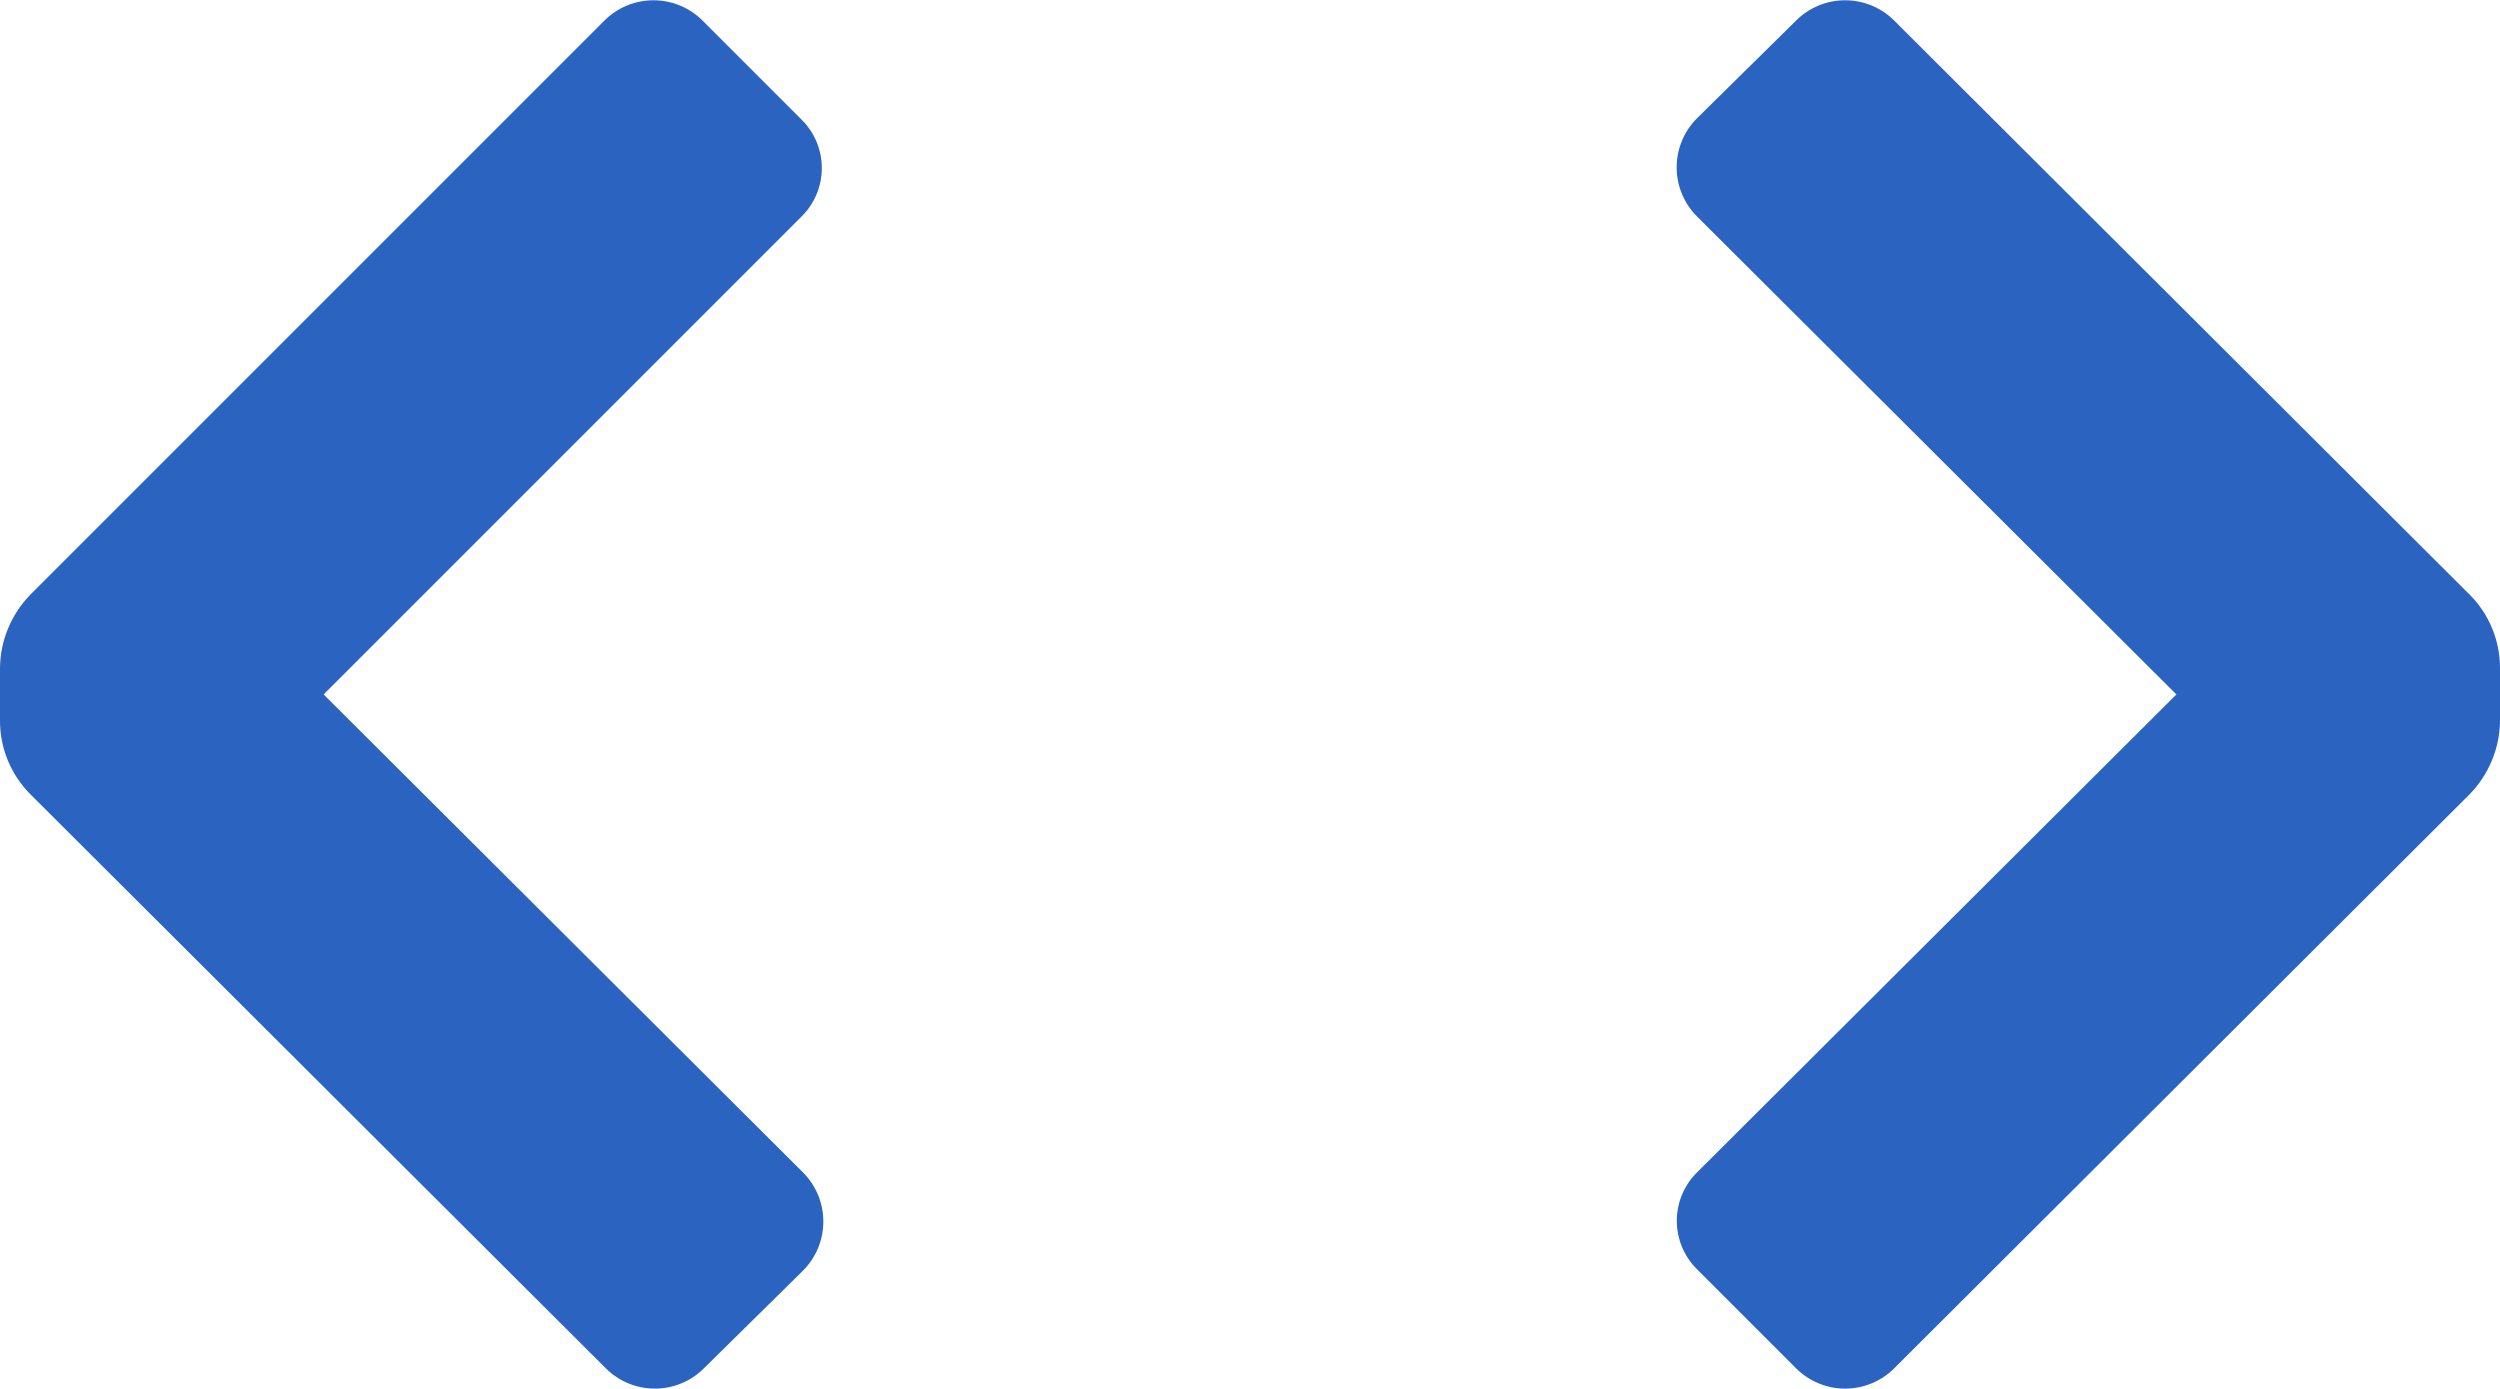 <svg width="18" height="10" viewBox="0 0 18 10" fill="none" xmlns="http://www.w3.org/2000/svg">
<path fill-rule="evenodd" clip-rule="evenodd" d="M5.928 8.795C5.928 8.928 5.875 9.056 5.78 9.15L5.07 9.85C4.976 9.945 4.848 9.998 4.715 9.998C4.582 9.998 4.454 9.945 4.36 9.85L0.22 5.72C0.079 5.579 0 5.389 0 5.19V4.81C0.002 4.611 0.081 4.422 0.22 4.28L4.35 0.15C4.444 0.055 4.572 0.002 4.705 0.002C4.838 0.002 4.966 0.055 5.06 0.15L5.77 0.86C5.864 0.952 5.917 1.078 5.917 1.21C5.917 1.342 5.864 1.468 5.77 1.56L2.33 5L5.78 8.44C5.875 8.534 5.928 8.662 5.928 8.795ZM13.285 0.002C13.152 0.002 13.024 0.055 12.93 0.15L12.22 0.85C12.125 0.944 12.072 1.072 12.072 1.205C12.072 1.338 12.125 1.466 12.22 1.56L15.67 5L12.22 8.44C12.126 8.532 12.073 8.658 12.073 8.79C12.073 8.922 12.126 9.048 12.22 9.14L12.93 9.85C13.024 9.945 13.152 9.998 13.285 9.998C13.418 9.998 13.546 9.945 13.64 9.85L17.78 5.72C17.919 5.578 17.998 5.388 18 5.19V4.81C18 4.611 17.921 4.42 17.78 4.28L13.64 0.15C13.546 0.055 13.418 0.002 13.285 0.002Z" fill="#2B63C0"/>
</svg>
